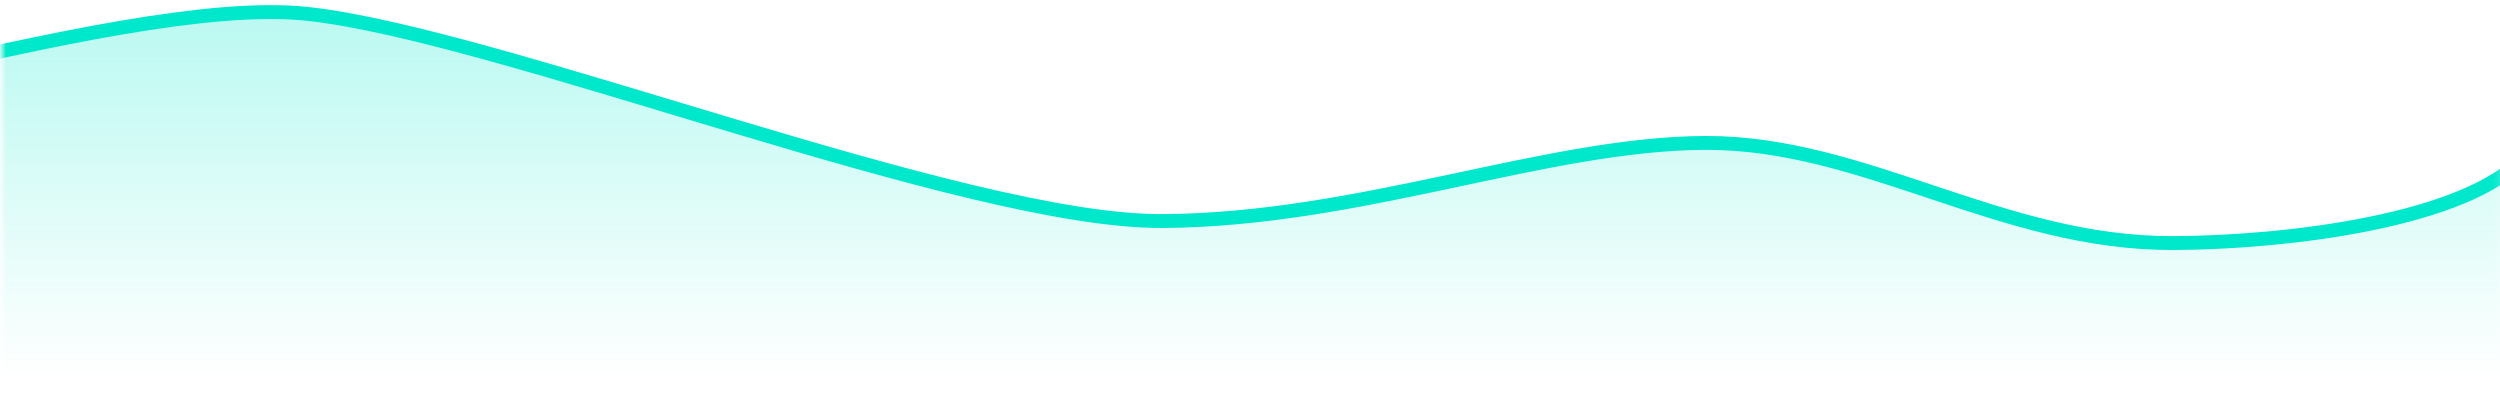 <svg id="Layer_1" data-name="Layer 1" xmlns="http://www.w3.org/2000/svg" xmlns:xlink="http://www.w3.org/1999/xlink" viewBox="0 0 360 57"><defs><style>.cls-1{fill:#fff;}.cls-1,.cls-3{fill-rule:evenodd;}.cls-2{mask:url(#mask);}.cls-3{stroke:#00e8cc;stroke-linecap:round;stroke-linejoin:round;stroke-width:2px;fill:url(#linear-gradient);}</style><mask id="mask" x="-191.63" y="-49.98" width="589.65" height="124.75" maskUnits="userSpaceOnUse"><g id="mask-2"><polygon id="path-1" class="cls-1" points="0.27 -2 360.26 -2 360.26 66 0.27 66 0.27 -2"/></g></mask><linearGradient id="linear-gradient" x1="-116.3" y1="446.7" x2="-116.3" y2="445.84" gradientTransform="matrix(587.65, 0, 0, -122.75, 68446.9, 54781.31)" gradientUnits="userSpaceOnUse"><stop offset="0" stop-color="#00e8cc" stop-opacity="0.54"/><stop offset="1" stop-color="#00e8cc" stop-opacity="0"/></linearGradient></defs><title>portfolio-lines</title><g id="Accounts-Overview-Copy-3"><g id="Line-Chart"><g id="Chart"><g id="Lines"><g class="cls-2"><path id="Primary" class="cls-3" d="M-179.25-46.3c16.94,0,25.09,7.67,49.64,8.08s18.8,60.48,49.42,60.75S16.6-1,44.3,2s94.64,30,123.13,29.83,55.27-11.19,78.21-11.25S288.21,35.1,312.94,35c16.26-.06,42.4-3.17,50.68-12.53,2.79-3.15,17.11-4.64,24.85-4.63q22.61,0-14.56-66.82V73.77H-187.9V-47.59Q-196.19-46.3-179.25-46.3Z"/></g></g></g></g></g></svg>